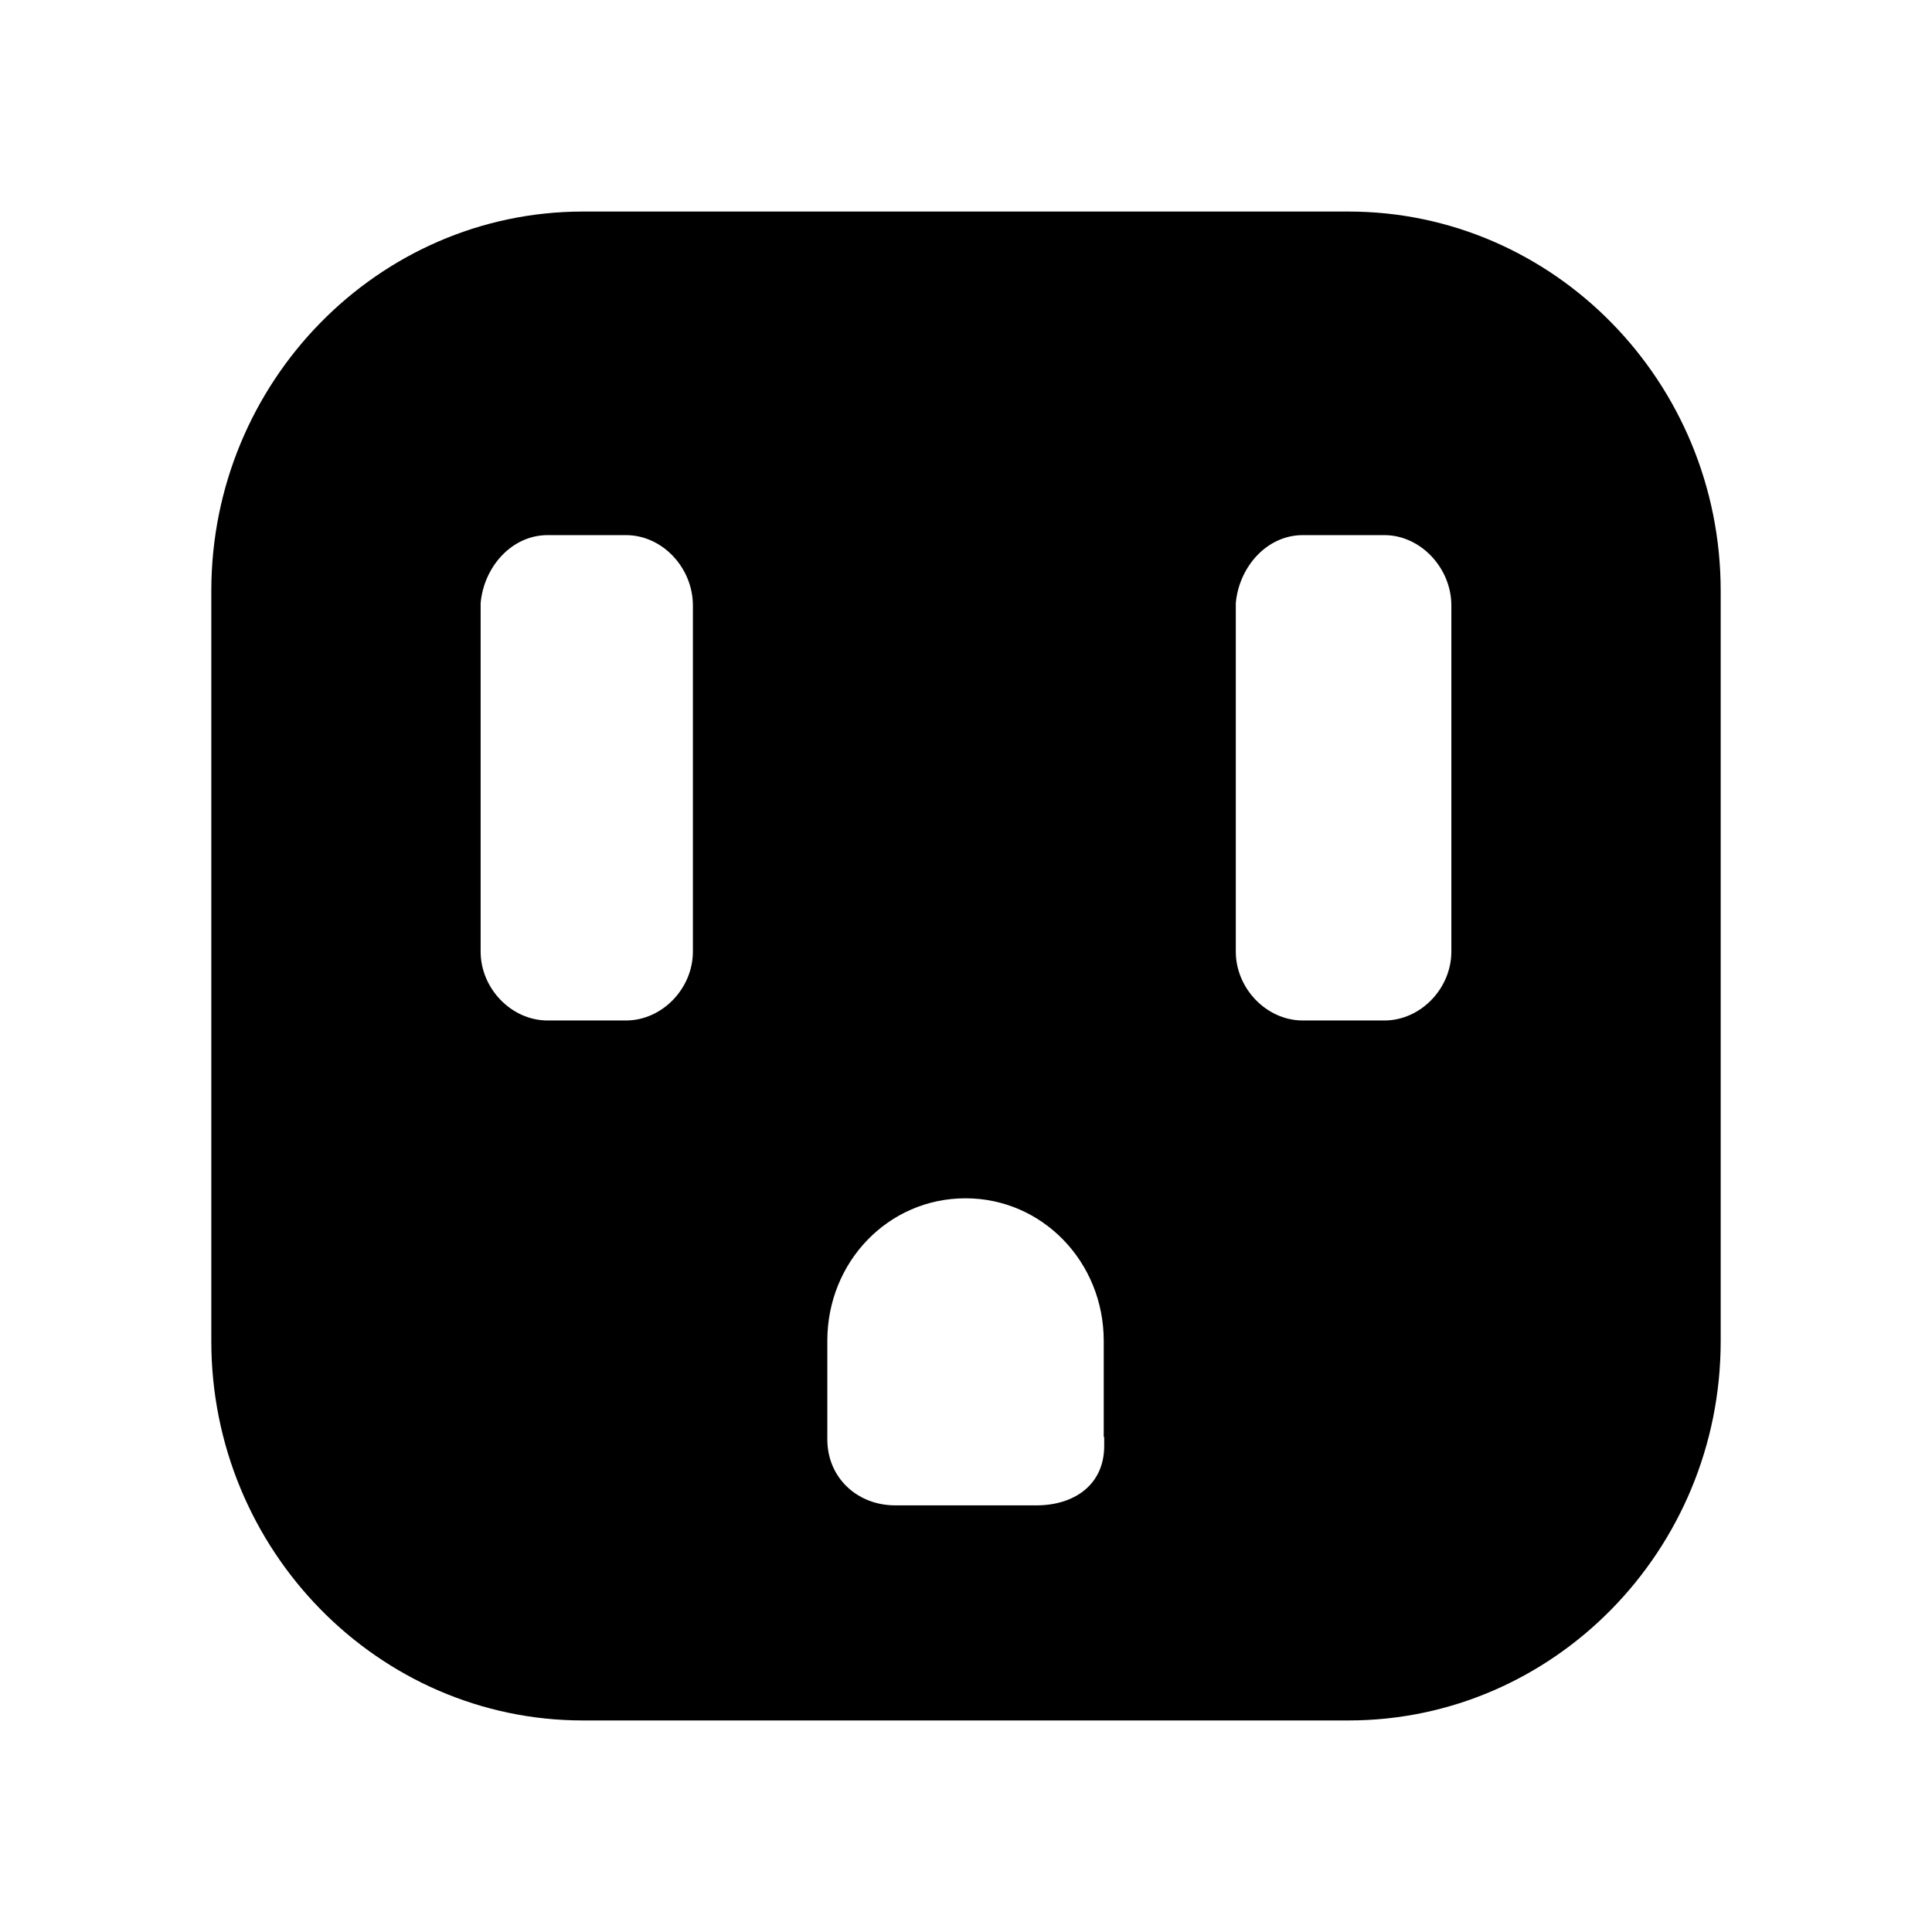 <svg xmlns="http://www.w3.org/2000/svg" width="512" height="512" viewBox="0 0 512 512">
  <path d="M357.375,56.062h-202.875c-54.25,0-98.5,45.125-98.5,100.5v198.875c0,55.375,44.25,100.5,98.5,100.5h202.875c54.375,0,98.625-45.125,98.625-100.5v-198.875c0-55.375-44.25-100.5-98.625-100.5M183.625,251.563v.625c0,9.75-8.125,18.25-17.75,18.25h-20.75c-9.625,0-17.75-8.5-17.75-18.25v-92.375c.875-9.625,8.25-18,17.75-18h20.75c9.75,0,17.75,8.75,17.75,18.625v91.125ZM292.625,380.812v2.375c0,10.25-7.875,15.75-18,15.75h-37.375c-10,0-18-7.25-18-17.5v-26.125c0-20.875,16.125-37.75,36.625-37.75,20.375,0,36.625,16.875,36.625,37.75v25.5h.125ZM384.625,251.563v.625c0,9.75-8.125,18.25-17.75,18.25h-21.625c-9.625,0-17.75-8.5-17.75-18.25v-92.375c.875-9.625,8.25-18,17.75-18h21.625c9.625,0,17.75,8.75,17.75,18.625v91.125Z"/>
</svg>